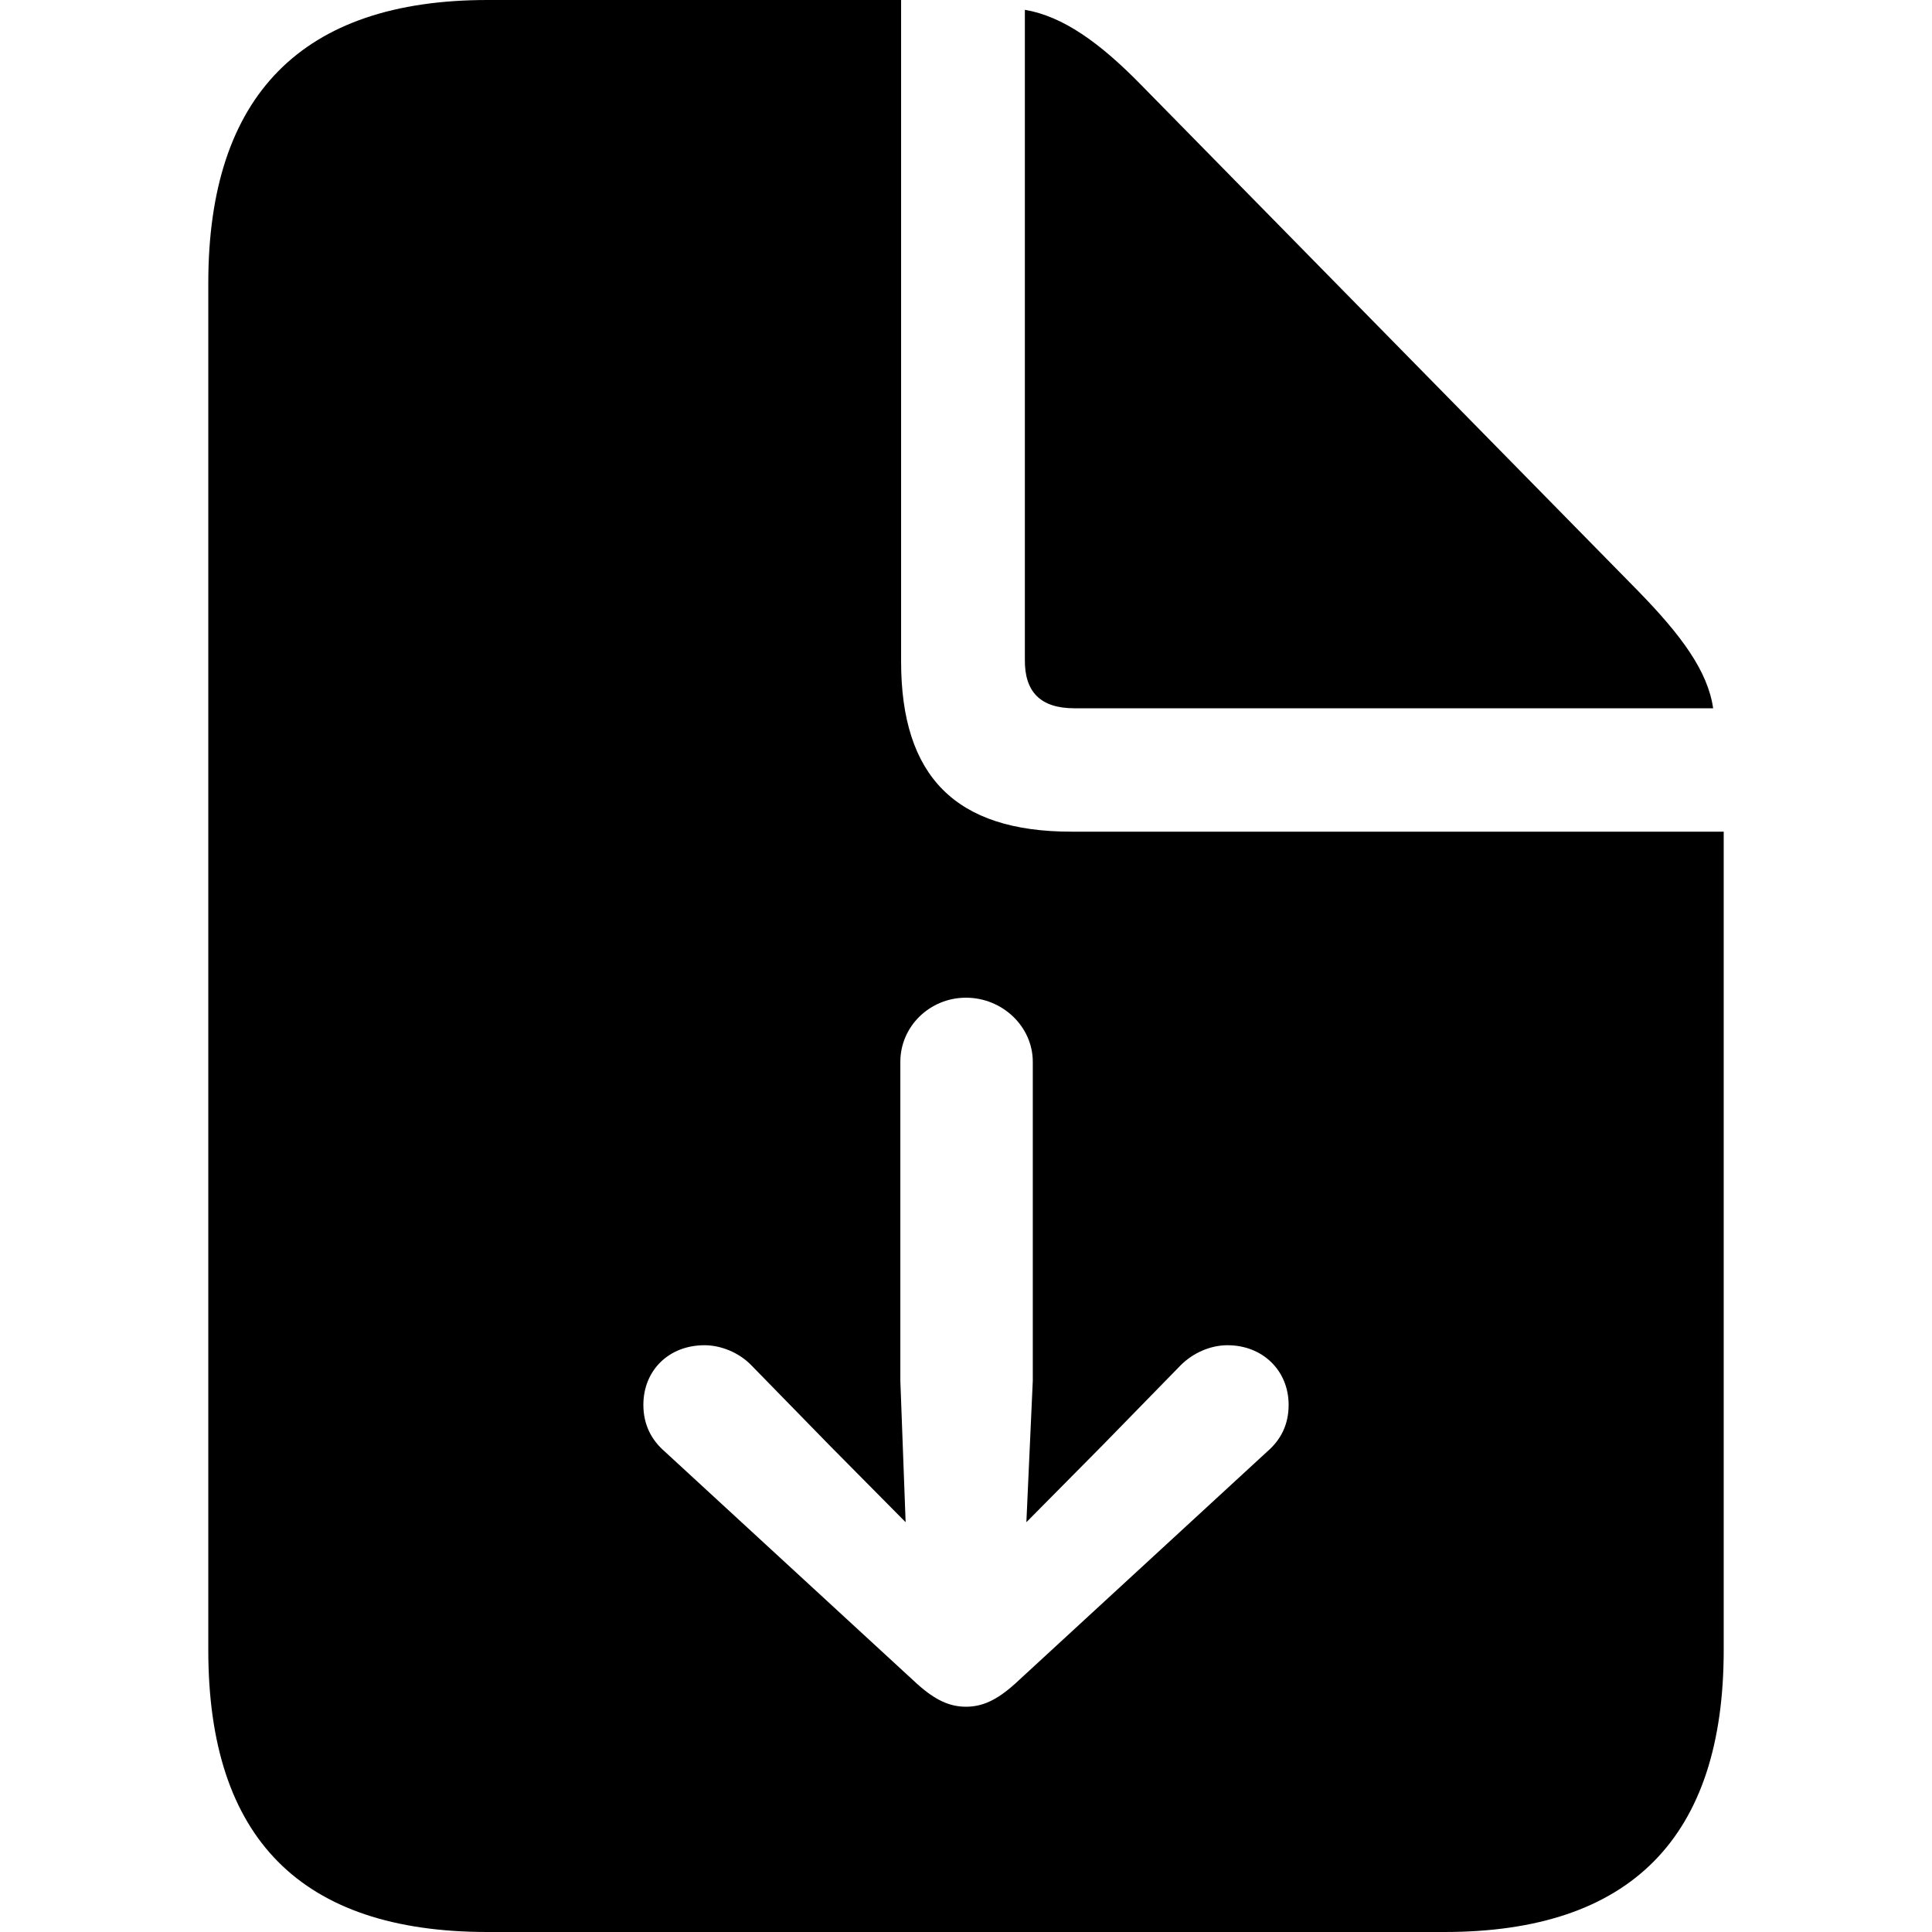 <?xml version="1.0" ?><!-- Generator: Adobe Illustrator 25.0.0, SVG Export Plug-In . SVG Version: 6.00 Build 0)  --><svg xmlns="http://www.w3.org/2000/svg" xmlns:xlink="http://www.w3.org/1999/xlink" version="1.1" id="Layer_1" x="0px" y="0px" viewBox="0 0 512 512" style="enable-background:new 0 0 512 512;" xml:space="preserve">
<path d="M129.2,512h253.6c49.4,0,74-25.1,74-74.7V220.4H283.9c-30.6,0-45.1-14.6-45.1-45.1V0H129.2c-49.2,0-74,25.3-74,75v362.3  C55.2,487.2,79.8,512,129.2,512z M284.7,187.7H454c-1.4-9.8-8.4-19.3-19.8-31l-131.6-134c-11.2-11.5-21-18.4-31-20.1v172.2  C271.5,183.4,275.8,187.7,284.7,187.7z M256,264.4c9.6,0,17.7,7.6,17.7,17v84.5l-1.7,37.5l20.1-20.3l20.8-21.3  c3.3-3.3,7.9-5.3,12.4-5.3c9.3,0,16.2,6.7,16.2,15.8c0,5.3-2.1,9.3-5.7,12.4l-66.9,61.6c-4.8,4.3-8.6,6-12.9,6  c-4.3,0-8.1-1.7-12.9-6l-66.9-61.6c-3.6-3.1-5.7-7.2-5.7-12.4c0-9.1,6.7-15.8,16.2-15.8c4.3,0,9.1,1.9,12.4,5.3l20.8,21.3l20.1,20.3  l-1.4-37.5v-84.5C238.6,272,246.4,264.4,256,264.4z"/>
</svg>
